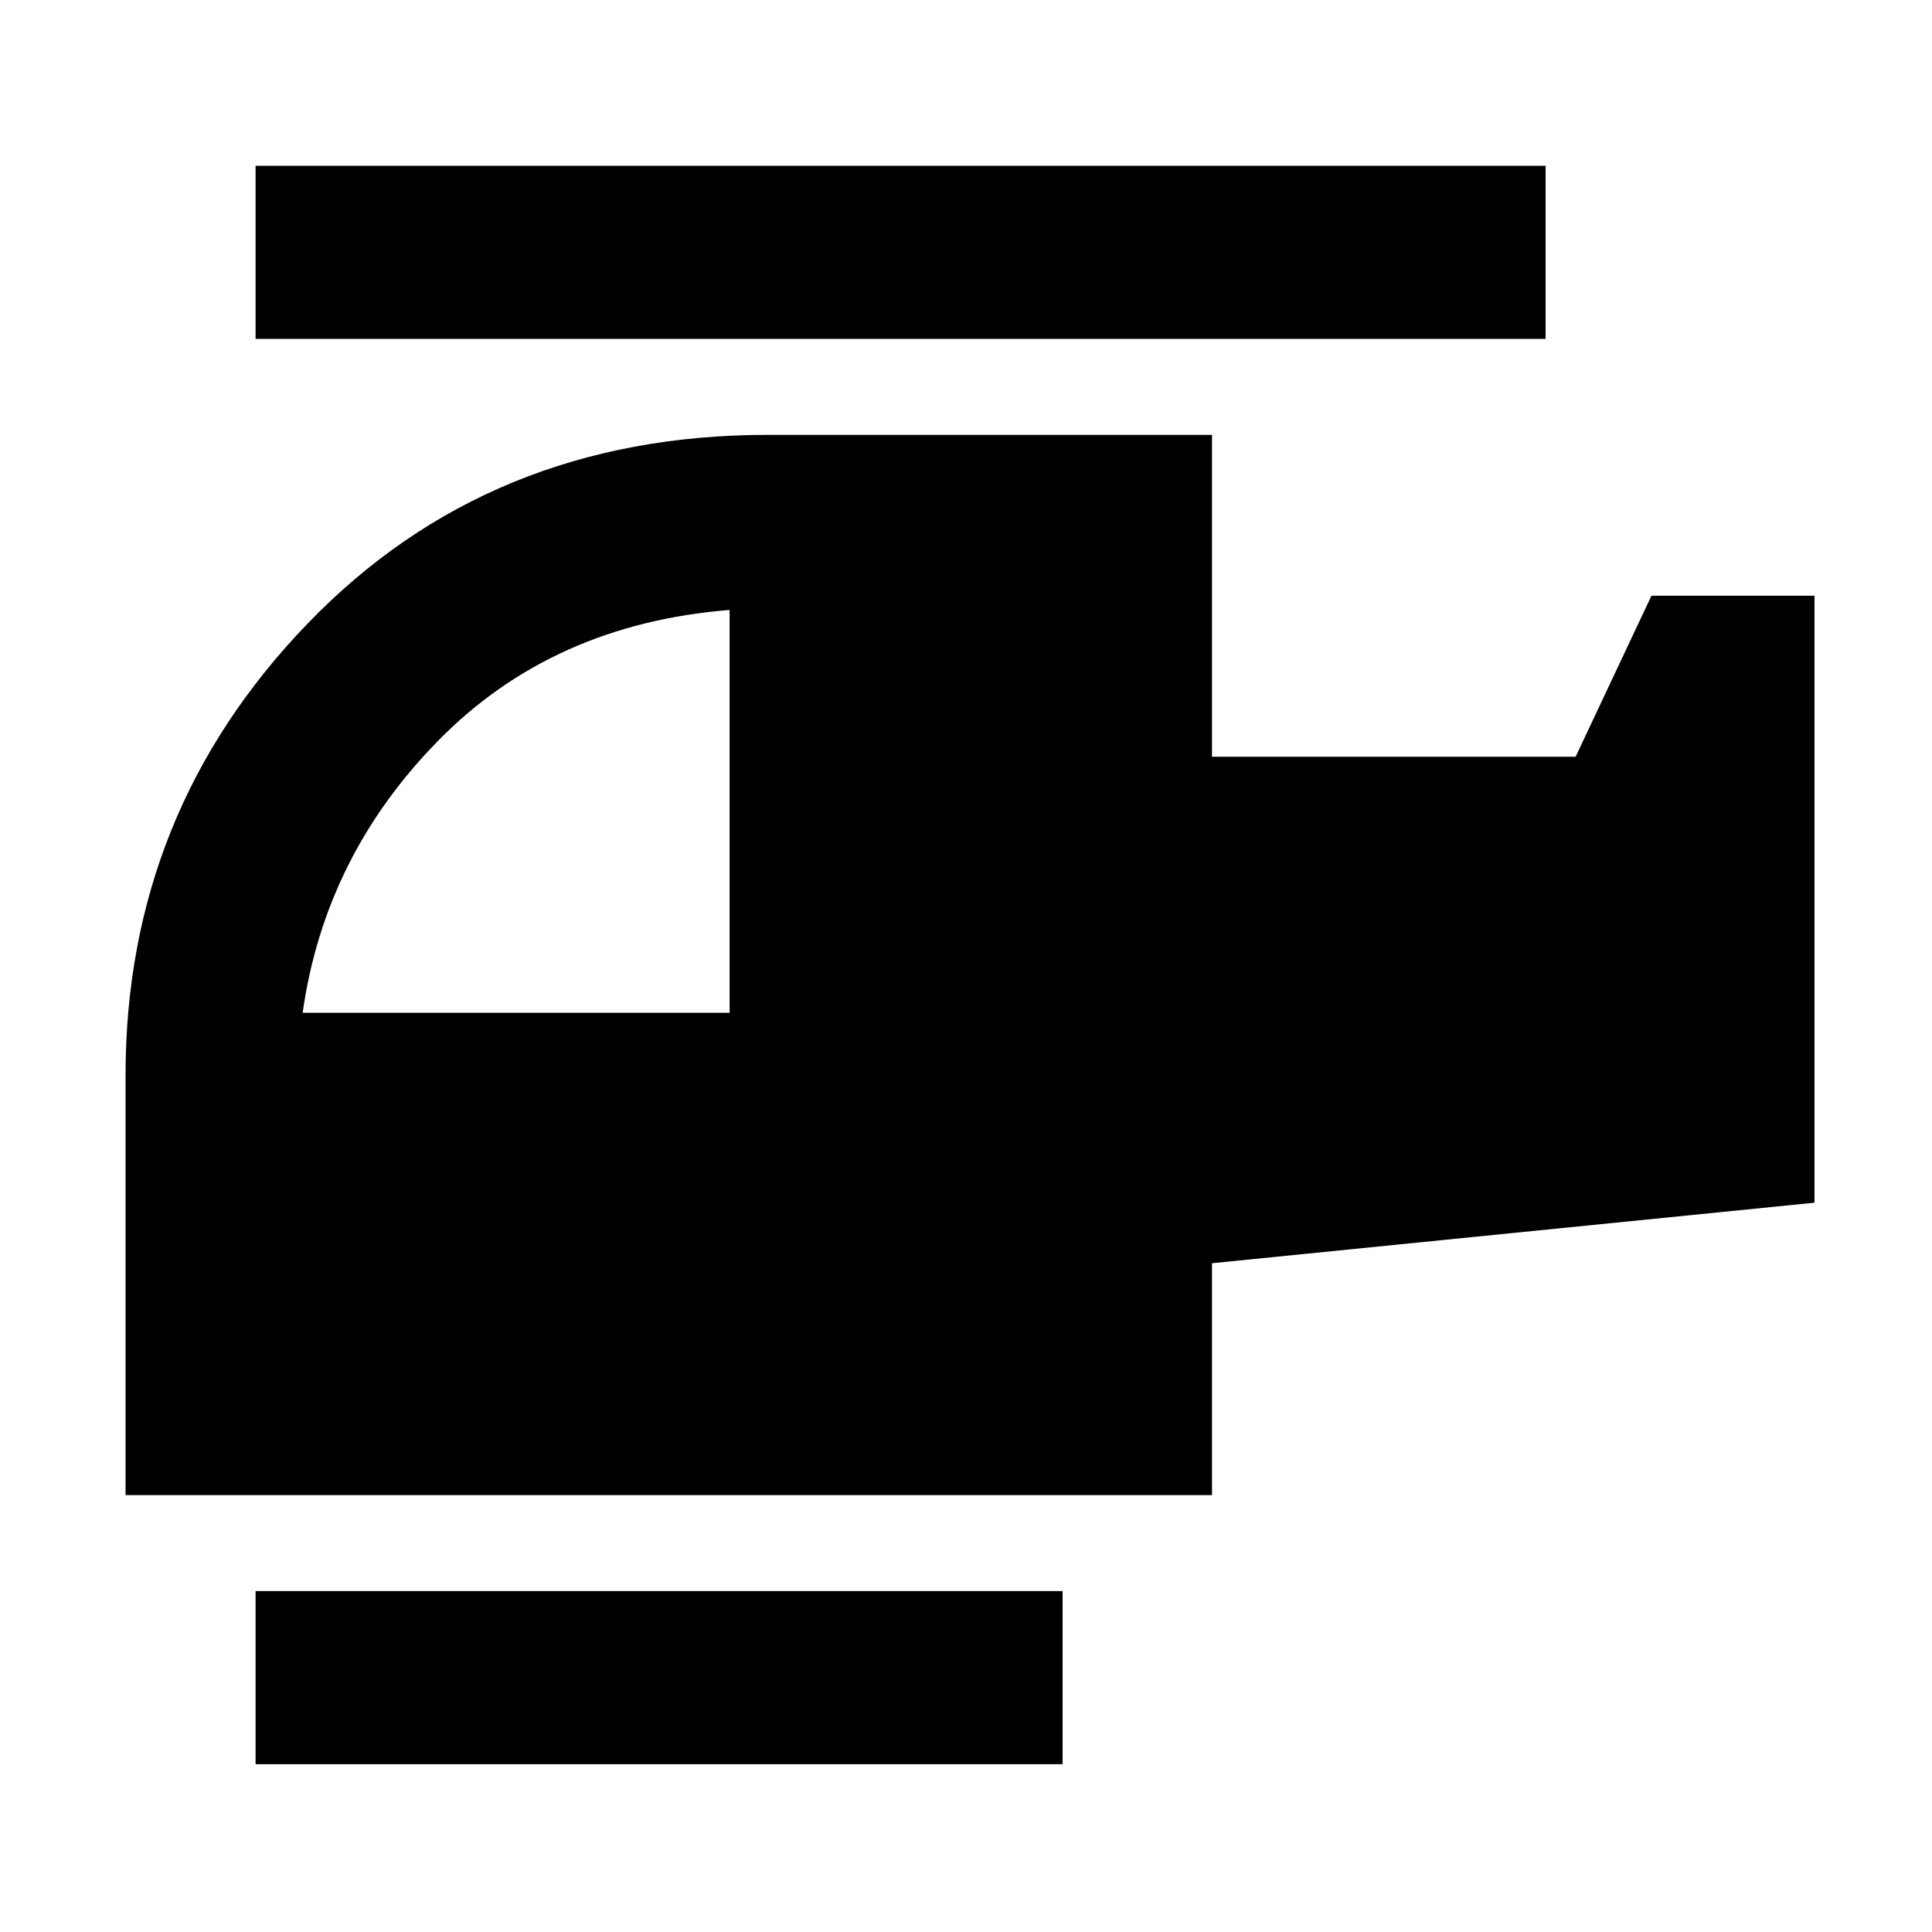 <svg xmlns="http://www.w3.org/2000/svg" height="24" viewBox="0 -960 960 960" width="24"><path d="M362.54-456.77v-200.15q-87.69 7-144.42 64.57-56.73 57.58-67.73 135.58h212.15ZM528-83.39H127v-86h401v86Zm74.23-133.69H62.39v-208.69q0-130.56 90.43-224.36 90.43-93.79 228.72-93.79h220.69V-584h180.69l37.69-80h81v301.61l-299.38 30.08v115.23ZM768-791.61H127v-86h641v86Z"/></svg>